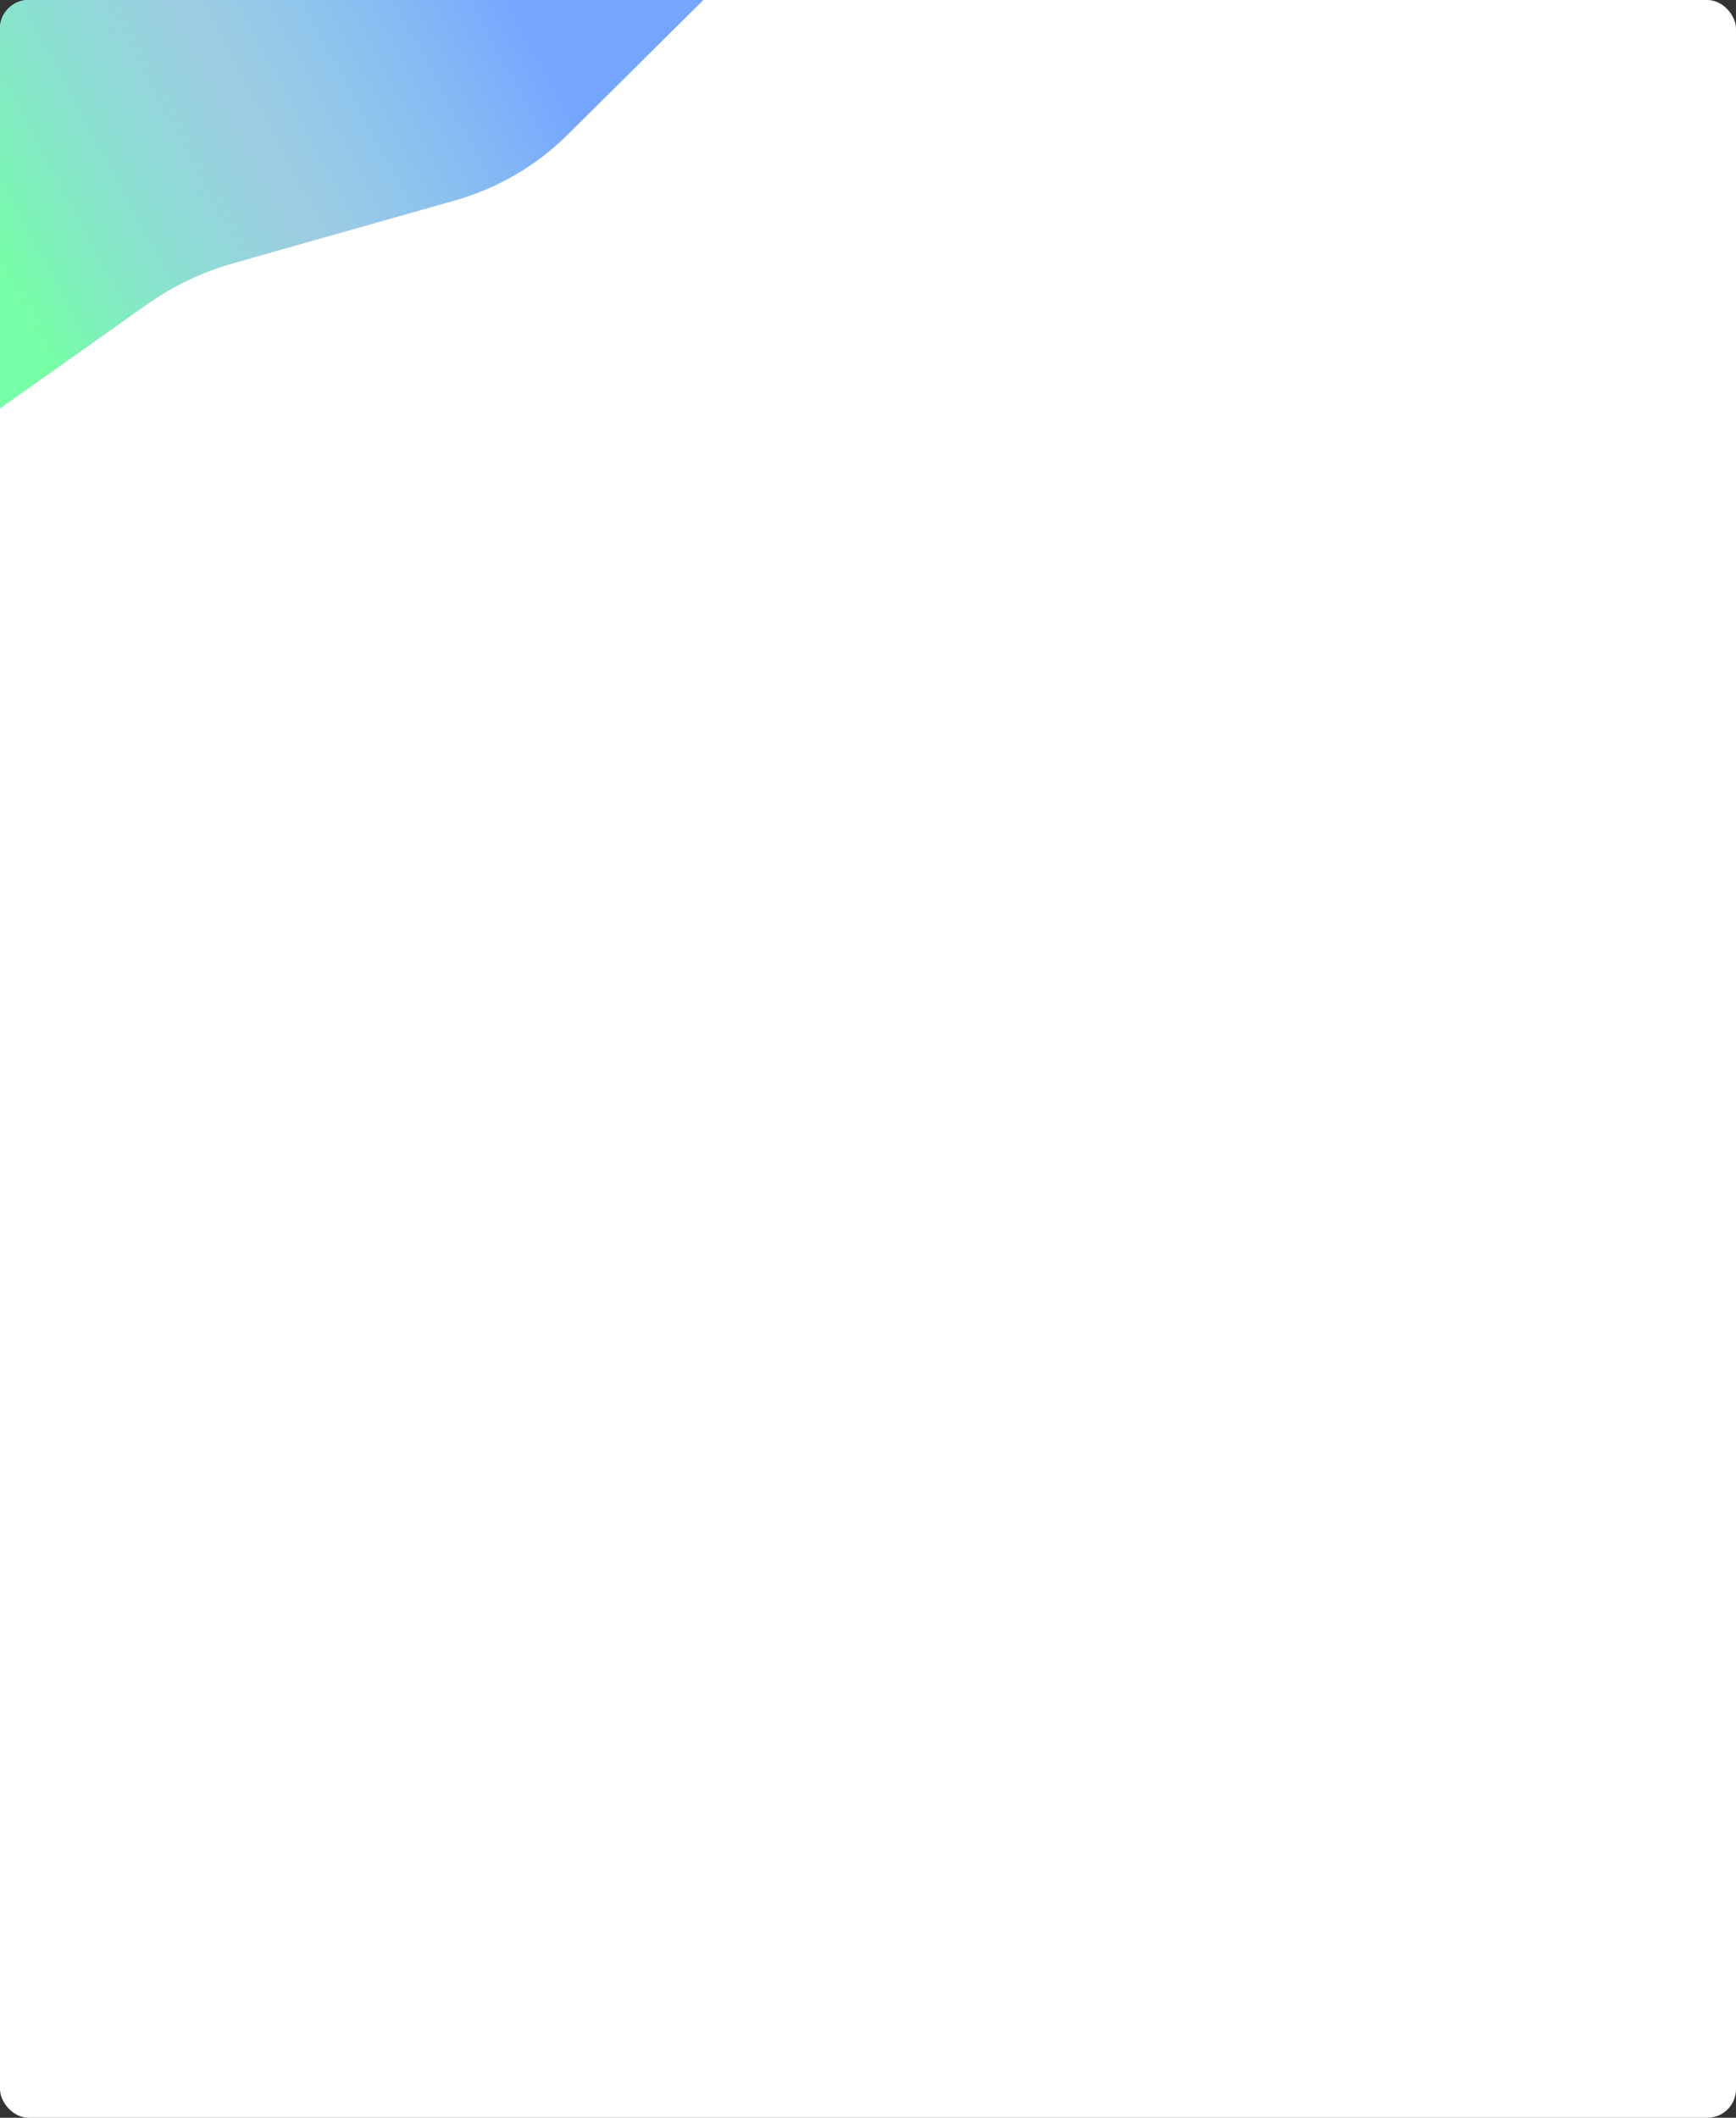 <svg width="606" height="739" viewBox="0 0 606 739" fill="none" xmlns="http://www.w3.org/2000/svg">
<rect x="0" y="0" width="606" height="739" fill="#333333" stroke="none"/>
<rect width="606" height="739" rx="10" fill="white"/>
<path d="M245.5 0H10C4.477 0 0 4.477 0 10V142.5L51.135 106.312C60.311 99.818 70.527 94.934 81.343 91.871L158.889 69.905C173.72 65.704 187.24 57.805 198.182 46.948L245.5 0Z" fill="#C4C4C4"/>
<path d="M245.5 0H10C4.477 0 0 4.477 0 10V142.5L51.135 106.312C60.311 99.818 70.527 94.934 81.343 91.871L158.889 69.905C173.72 65.704 187.24 57.805 198.182 46.948L245.5 0Z" fill="url(#paint0_linear)"/>
<defs>
<linearGradient id="paint0_linear" x1="-6.24929e-07" y1="96.5" x2="180" y2="7.92617e-06" gradientUnits="userSpaceOnUse">
<stop stop-color="#76FFA5"/>
<stop offset="0.5" stop-color="#76D6FF" stop-opacity="0.5"/>
<stop offset="1" stop-color="#76A5FF"/>
</linearGradient>
</defs>
</svg>
